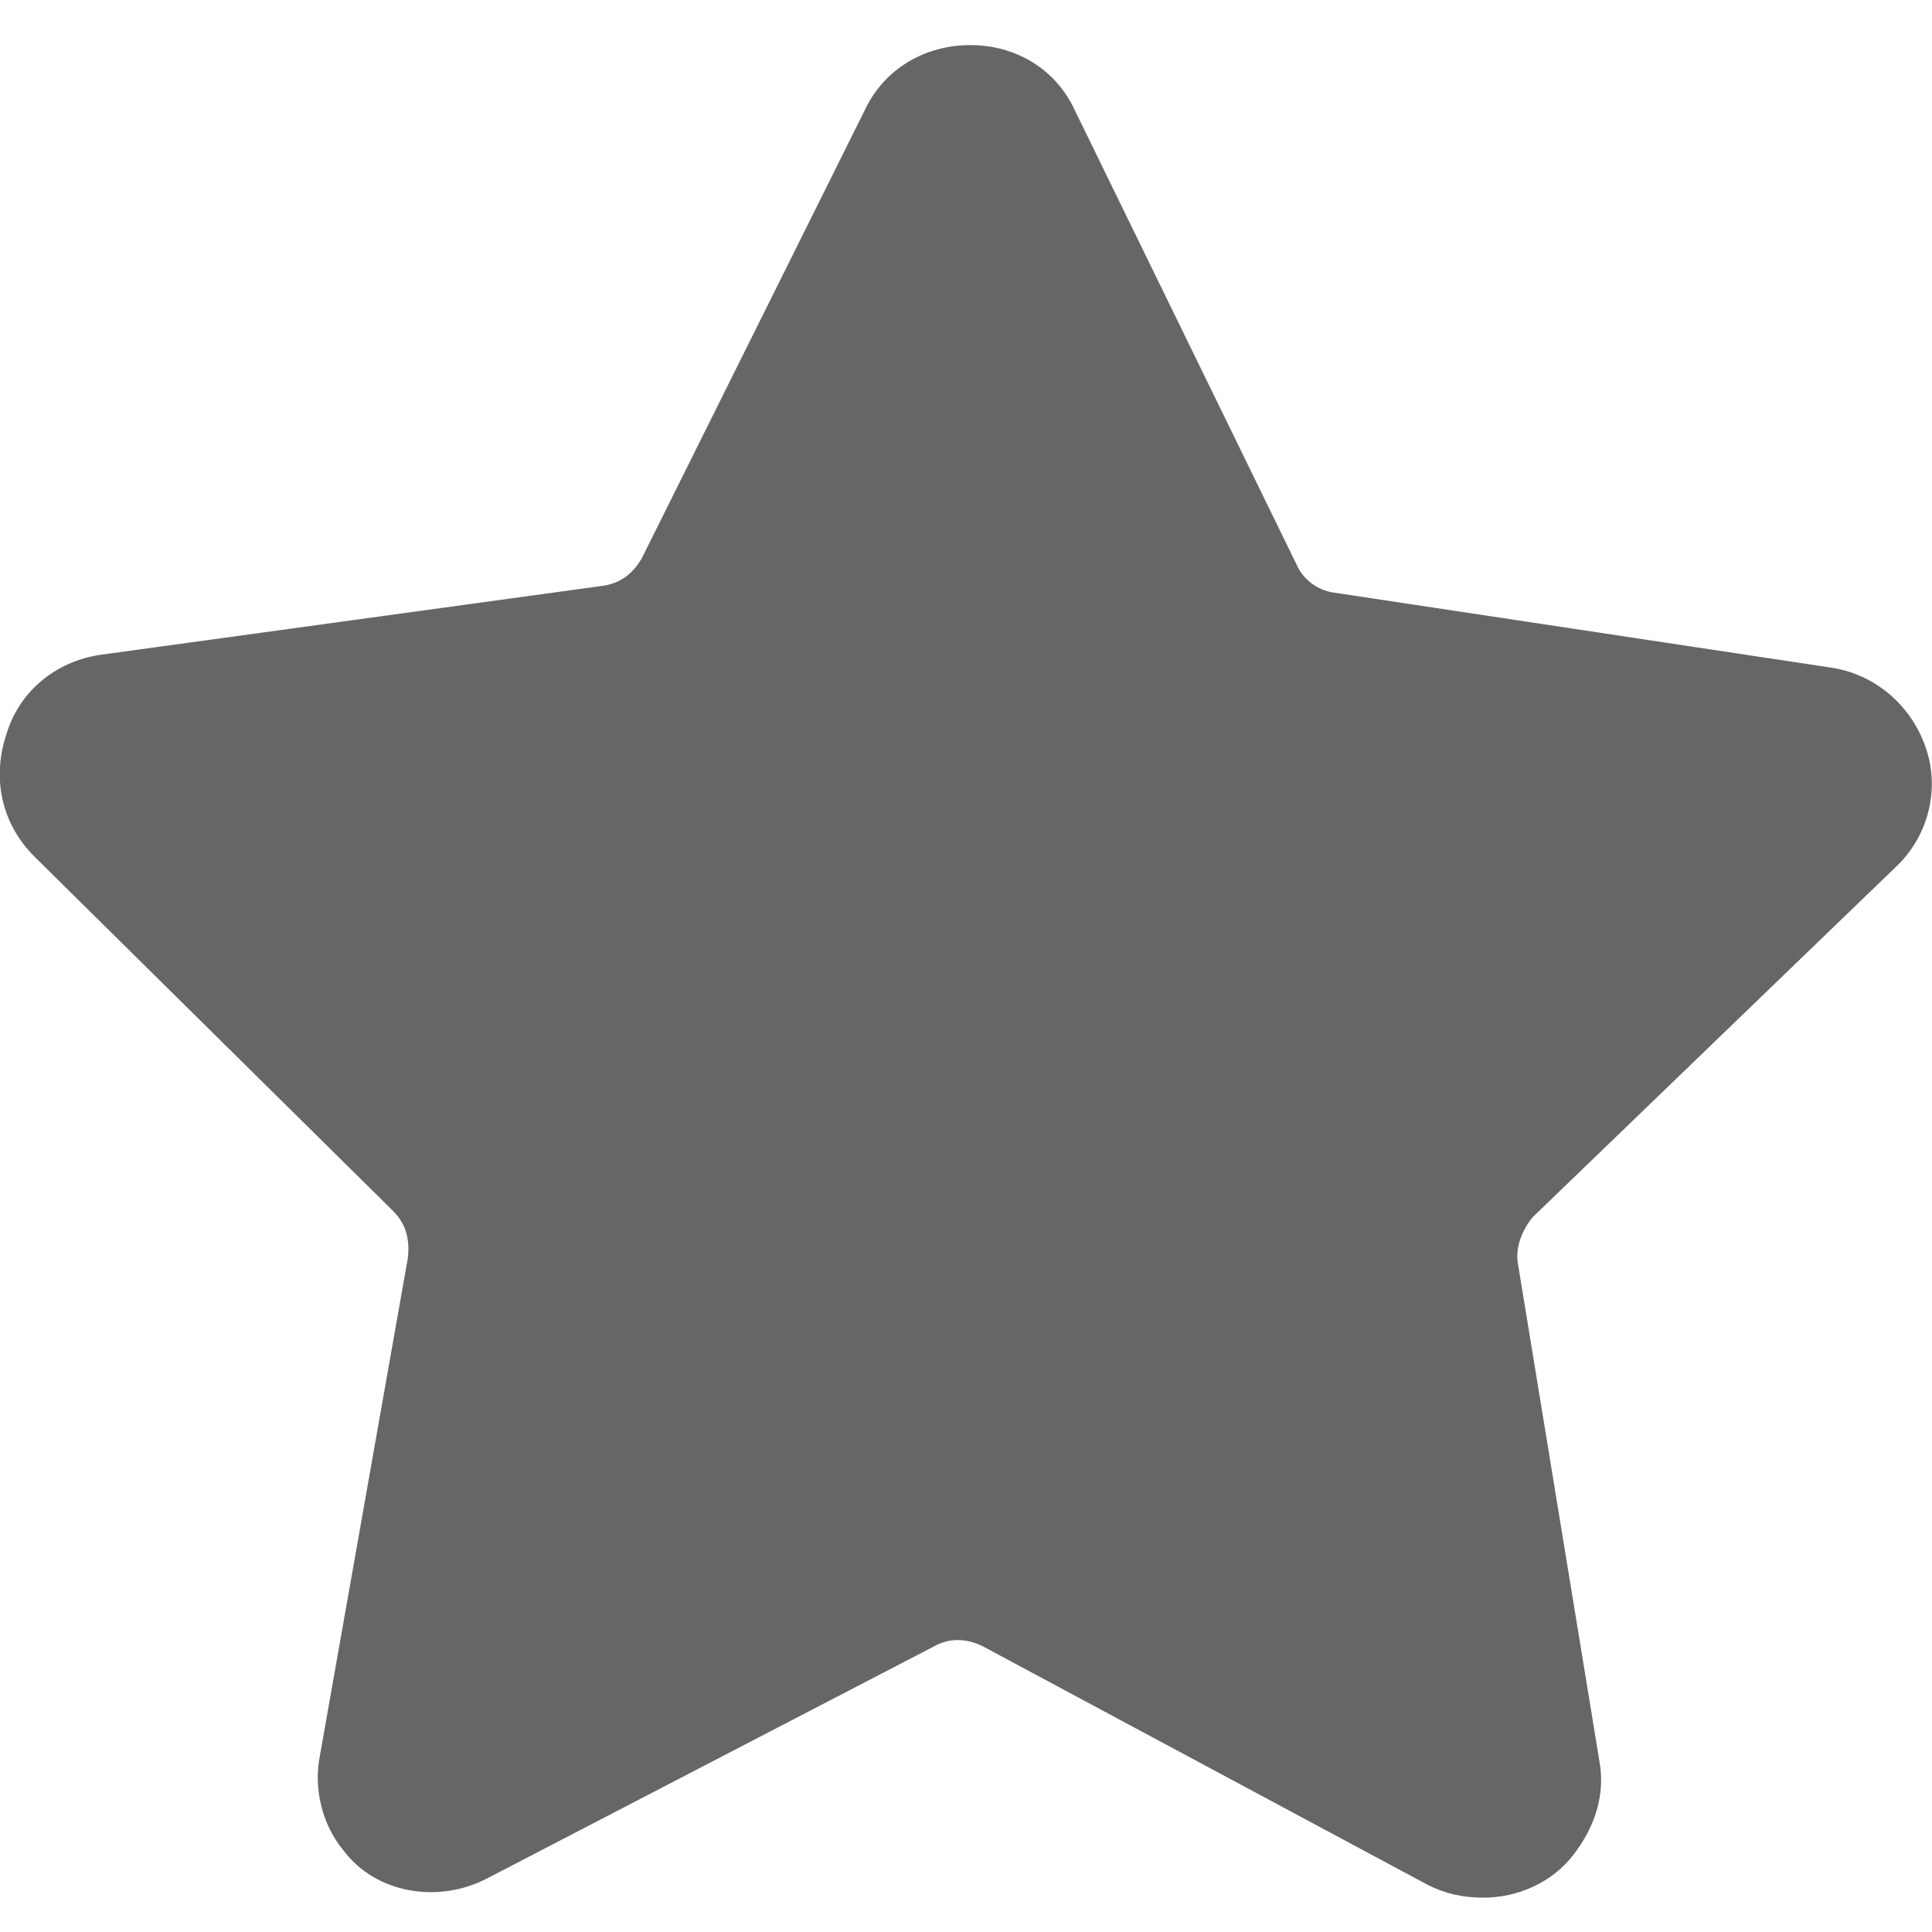 <?xml version="1.0" encoding="utf-8"?>
<!-- Generator: Adobe Illustrator 26.0.1, SVG Export Plug-In . SVG Version: 6.00 Build 0)  -->
<svg version="1.1" id="Layer_1" xmlns="http://www.w3.org/2000/svg" xmlns:xlink="http://www.w3.org/1999/xlink" x="0px" y="0px"
	 viewBox="0 0 90 90" style="enable-background:new 0 0 90 90;" xml:space="preserve">
<style type="text/css">
	.st0{fill:#666666;}
</style>
<path class="st0" d="M88.3,40.4c1.5-1.4,2.1-3.6,1.4-5.6s-2.4-3.4-4.4-3.7l-23.2-3.5c-0.7-0.1-1.4-0.6-1.7-1.3L50.1,5.2
	c-0.9-2-2.8-3.1-4.9-3.1s-4,1.1-4.9,3L29.9,26c-0.4,0.7-1,1.2-1.9,1.3L4.7,30.5c-2.1,0.3-3.8,1.7-4.4,3.7c-0.7,2.1-0.2,4.2,1.3,5.7
	l16.7,16.5c0.6,0.6,0.8,1.3,0.7,2.2l-4.1,23.2c-0.3,1.5,0.1,3.2,1.1,4.4c1.5,2,4.4,2.5,6.7,1.3l20.8-10.8c0.7-0.4,1.5-0.4,2.3,0
	l20.7,11.1c0.8,0.4,1.6,0.6,2.6,0.6c1.6,0,3.2-0.7,4.2-2s1.5-2.8,1.2-4.4l-3.8-23.2c-0.1-0.7,0.2-1.5,0.7-2.1L88.3,40.4z"/>
</svg>
